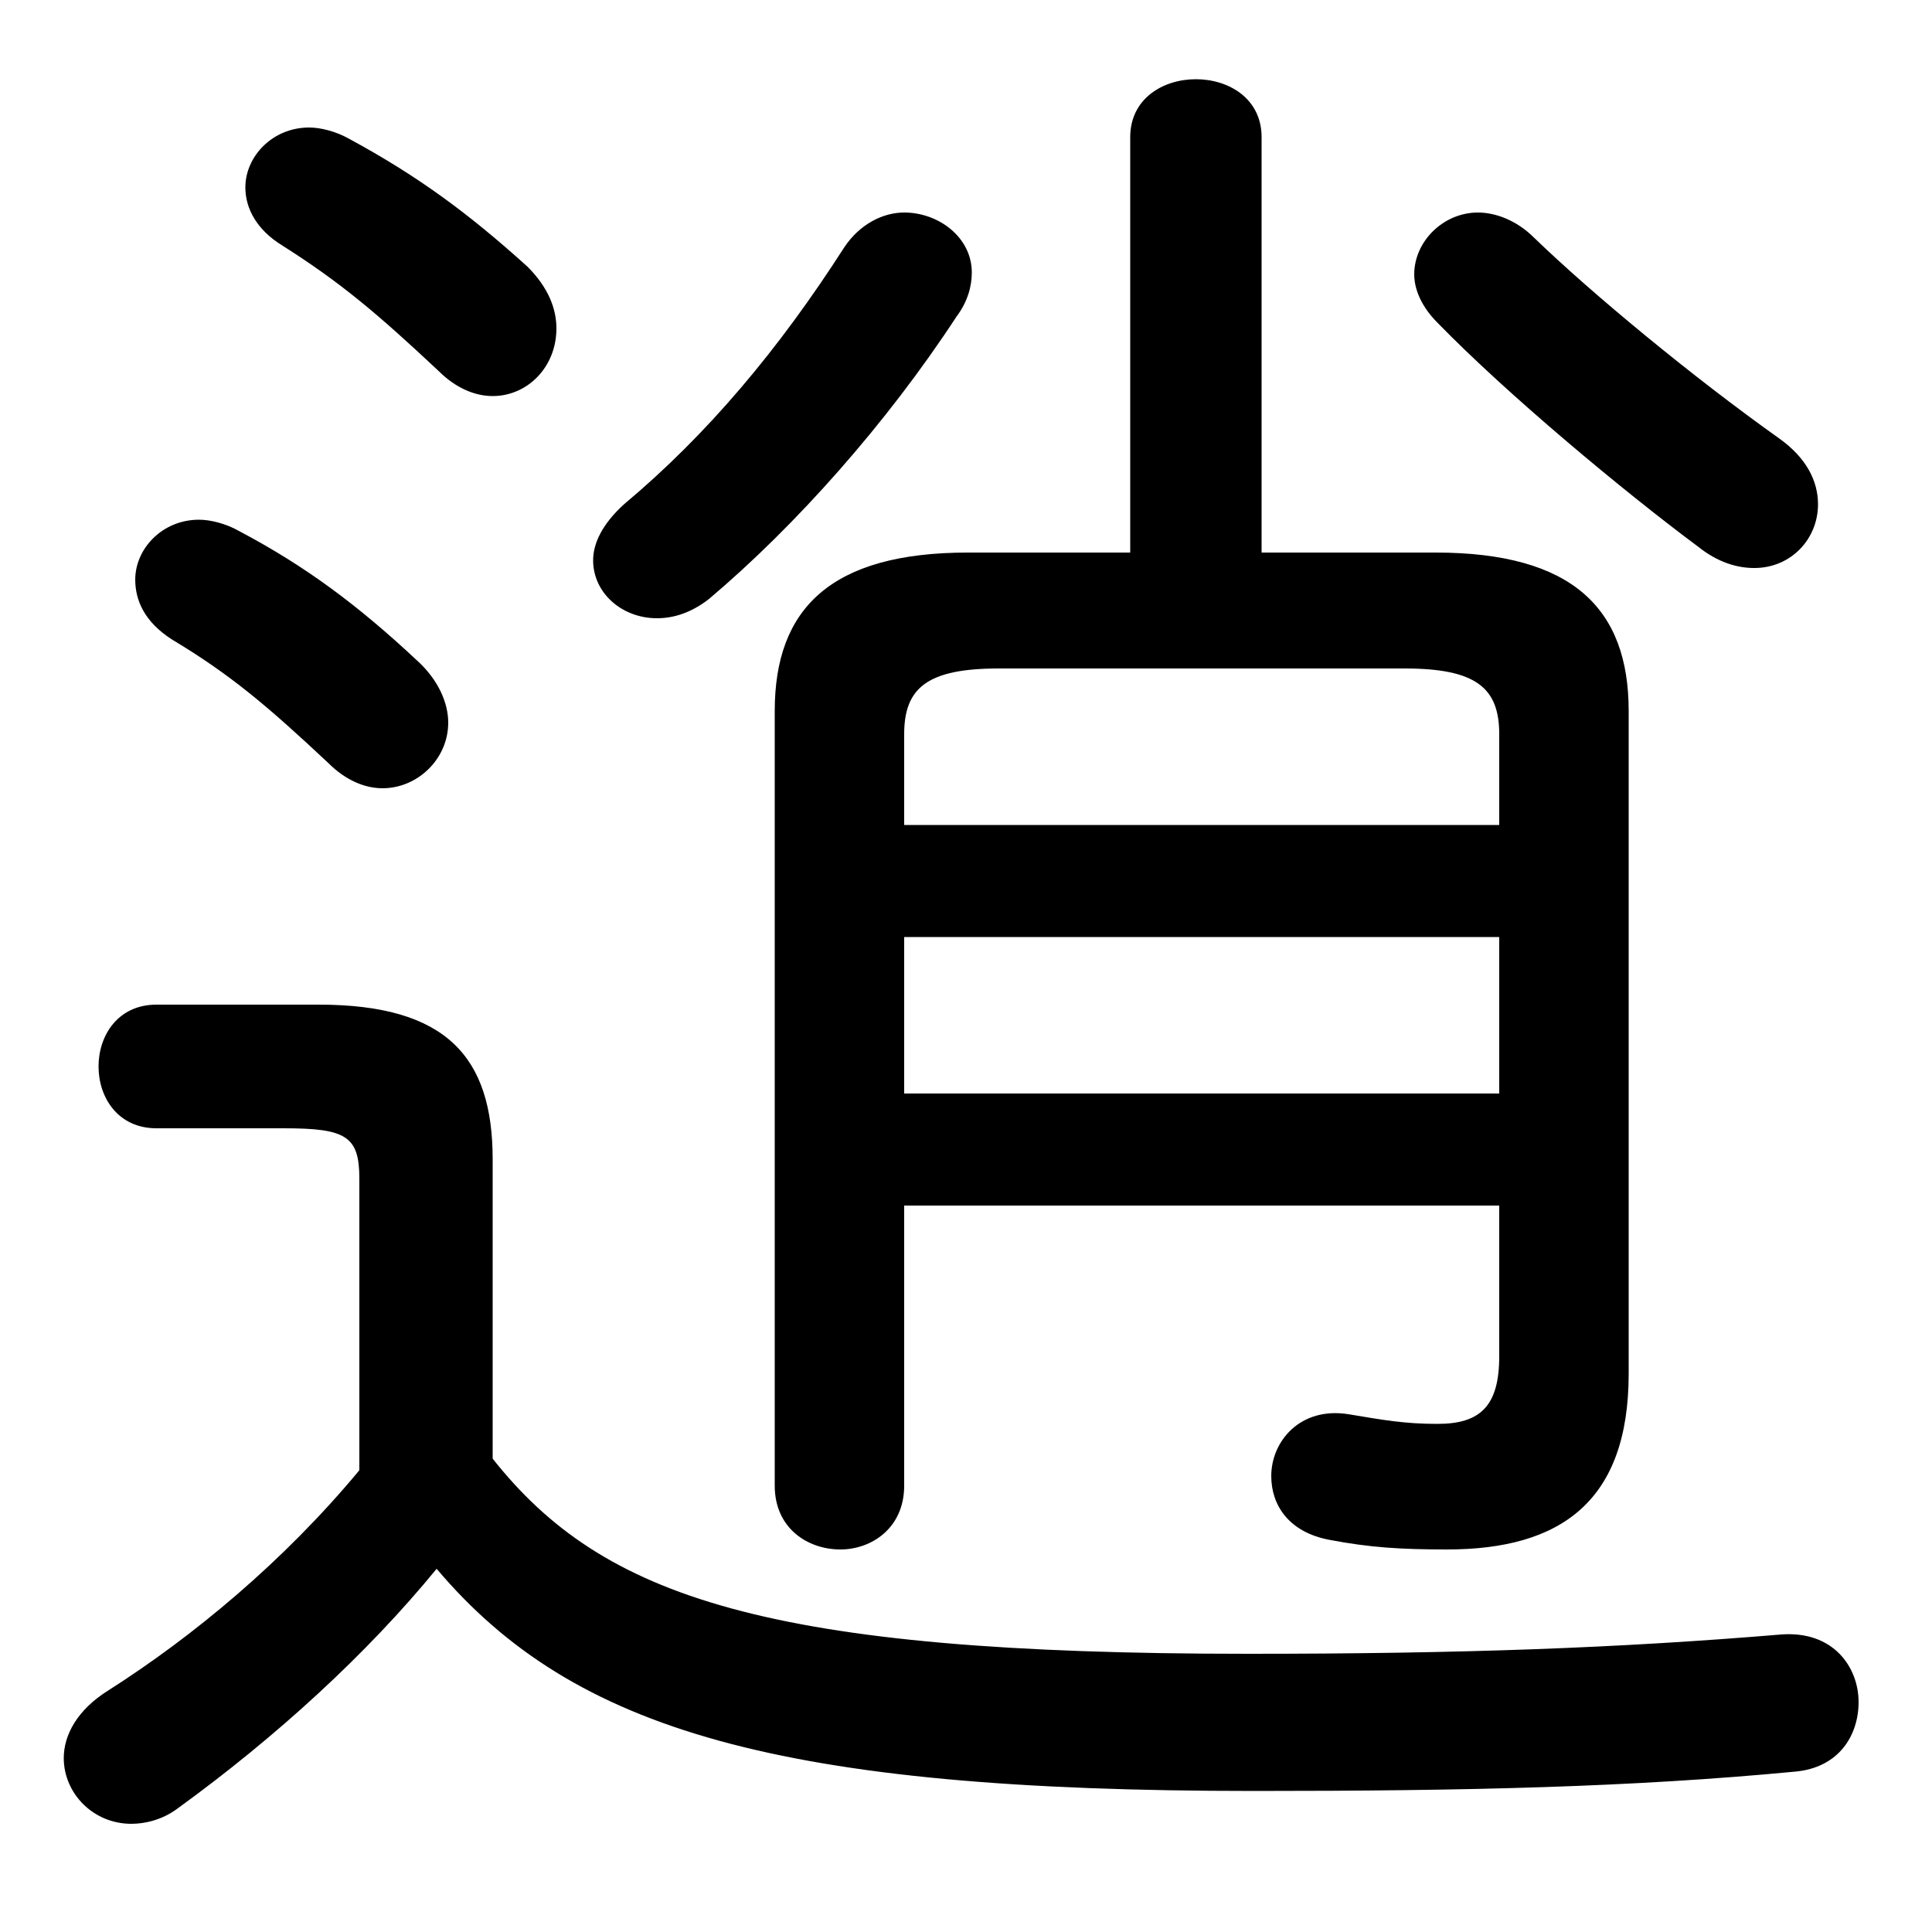 <svg xmlns="http://www.w3.org/2000/svg" viewBox="0 -44.0 50.0 50.0">
    <rect x="0" y="-44.0" width="50.0" height="50.0" fill="#808080" stroke="none"/>
    <g transform="scale(1, -1)">
        <!-- ボディの枠 -->
        <rect x="0" y="-6.0" width="50.0" height="50.0"
            stroke="white" fill="white"/>
        <!-- グリフ座標系の原点 -->
        <circle cx="0" cy="0" r="5" fill="white"/>
        <!-- グリフのアウトライン -->
        <g style="fill:black;stroke:#000000;stroke-width:0;stroke-linecap:round;stroke-linejoin:round;">
        <path d="M 12.75 14.0 C 12.75 16.65 11.55 18.0 8.25 18.0 L 4.05 18.0 C 3.05 18.0 2.55 17.2 2.55 16.4 C 2.55 15.6 3.05 14.8 4.05 14.8 L 7.35 14.8 C 8.95 14.8 9.3 14.6 9.3 13.5 L 9.3 5.95 C 7.35 3.6 5.0 1.65 2.8 0.25 C 2.0 -0.25 1.65 -0.9 1.65 -1.5 C 1.65 -2.4 2.4 -3.2 3.4 -3.2 C 3.75 -3.2 4.2 -3.1 4.6 -2.8 C 7.15 -0.95 9.5 1.2 11.3 3.4 C 14.85 -0.8 20.2 -2.35 32.45 -2.35 C 38.0 -2.35 42.25 -2.25 46.45 -1.85 C 47.6 -1.75 48.1 -0.9 48.1 -0.05 C 48.1 0.85 47.45 1.8 46.1 1.7 C 41.9 1.35 37.85 1.2 32.3 1.2 C 19.85 1.2 15.6 2.65 12.75 6.25 Z M 32.65 29.7 L 32.65 40.45 C 32.65 41.45 31.8 41.95 30.95 41.95 C 30.1 41.95 29.25 41.45 29.25 40.45 L 29.25 29.7 L 25.05 29.7 C 21.5 29.7 20.05 28.25 20.05 25.6 L 20.05 5.55 C 20.05 4.45 20.9 3.9 21.75 3.9 C 22.55 3.9 23.4 4.45 23.4 5.55 L 23.4 12.8 L 38.8 12.8 L 38.8 8.9 C 38.8 7.6 38.3 7.15 37.2 7.15 C 36.35 7.15 35.8 7.25 34.9 7.4 C 33.65 7.6 32.9 6.7 32.9 5.8 C 32.9 5.05 33.35 4.35 34.4 4.15 C 35.45 3.95 36.25 3.9 37.45 3.9 C 40.4 3.9 42.15 5.15 42.15 8.45 L 42.15 25.6 C 42.15 28.25 40.7 29.7 37.15 29.7 Z M 23.4 19.75 L 38.8 19.75 L 38.8 15.7 L 23.4 15.7 Z M 38.8 22.65 L 23.4 22.65 L 23.4 25.0 C 23.4 26.2 24.0 26.7 25.85 26.7 L 36.35 26.7 C 38.2 26.7 38.8 26.2 38.8 25.0 Z M 21.85 37.6 C 20.15 34.95 18.3 32.75 16.15 30.95 C 15.6 30.45 15.35 29.95 15.35 29.5 C 15.35 28.65 16.1 28.0 17.0 28.0 C 17.45 28.0 17.9 28.15 18.35 28.5 C 20.6 30.4 22.95 33.05 24.75 35.8 C 25.05 36.2 25.15 36.6 25.15 36.95 C 25.15 37.85 24.3 38.5 23.4 38.5 C 22.85 38.5 22.25 38.2 21.85 37.6 Z M 43.95 29.85 C 44.45 29.45 44.95 29.3 45.4 29.3 C 46.35 29.3 47.05 30.05 47.05 30.95 C 47.05 31.55 46.75 32.15 46.05 32.65 C 43.8 34.25 41.2 36.4 39.7 37.85 C 39.25 38.3 38.7 38.5 38.25 38.5 C 37.35 38.5 36.6 37.75 36.6 36.9 C 36.6 36.5 36.8 36.05 37.2 35.65 C 39.0 33.8 42.0 31.3 43.95 29.85 Z M 9.05 40.4 C 8.7 40.6 8.3 40.7 8.0 40.7 C 7.05 40.7 6.35 39.95 6.35 39.15 C 6.35 38.6 6.65 38.05 7.3 37.65 C 8.8 36.7 9.75 35.9 11.35 34.4 C 11.8 33.95 12.3 33.75 12.75 33.75 C 13.65 33.75 14.4 34.5 14.4 35.5 C 14.4 36.0 14.2 36.55 13.65 37.1 C 12.1 38.5 10.8 39.45 9.05 40.4 Z M 6.2 30.25 C 5.85 30.45 5.45 30.55 5.15 30.55 C 4.2 30.55 3.5 29.8 3.5 29.0 C 3.5 28.45 3.75 27.9 4.45 27.45 C 5.95 26.55 6.9 25.75 8.5 24.25 C 8.95 23.8 9.45 23.6 9.9 23.6 C 10.8 23.6 11.6 24.35 11.6 25.3 C 11.6 25.8 11.35 26.4 10.8 26.9 C 9.25 28.35 7.9 29.35 6.2 30.25 Z"/>
    </g>
    </g>
</svg>
